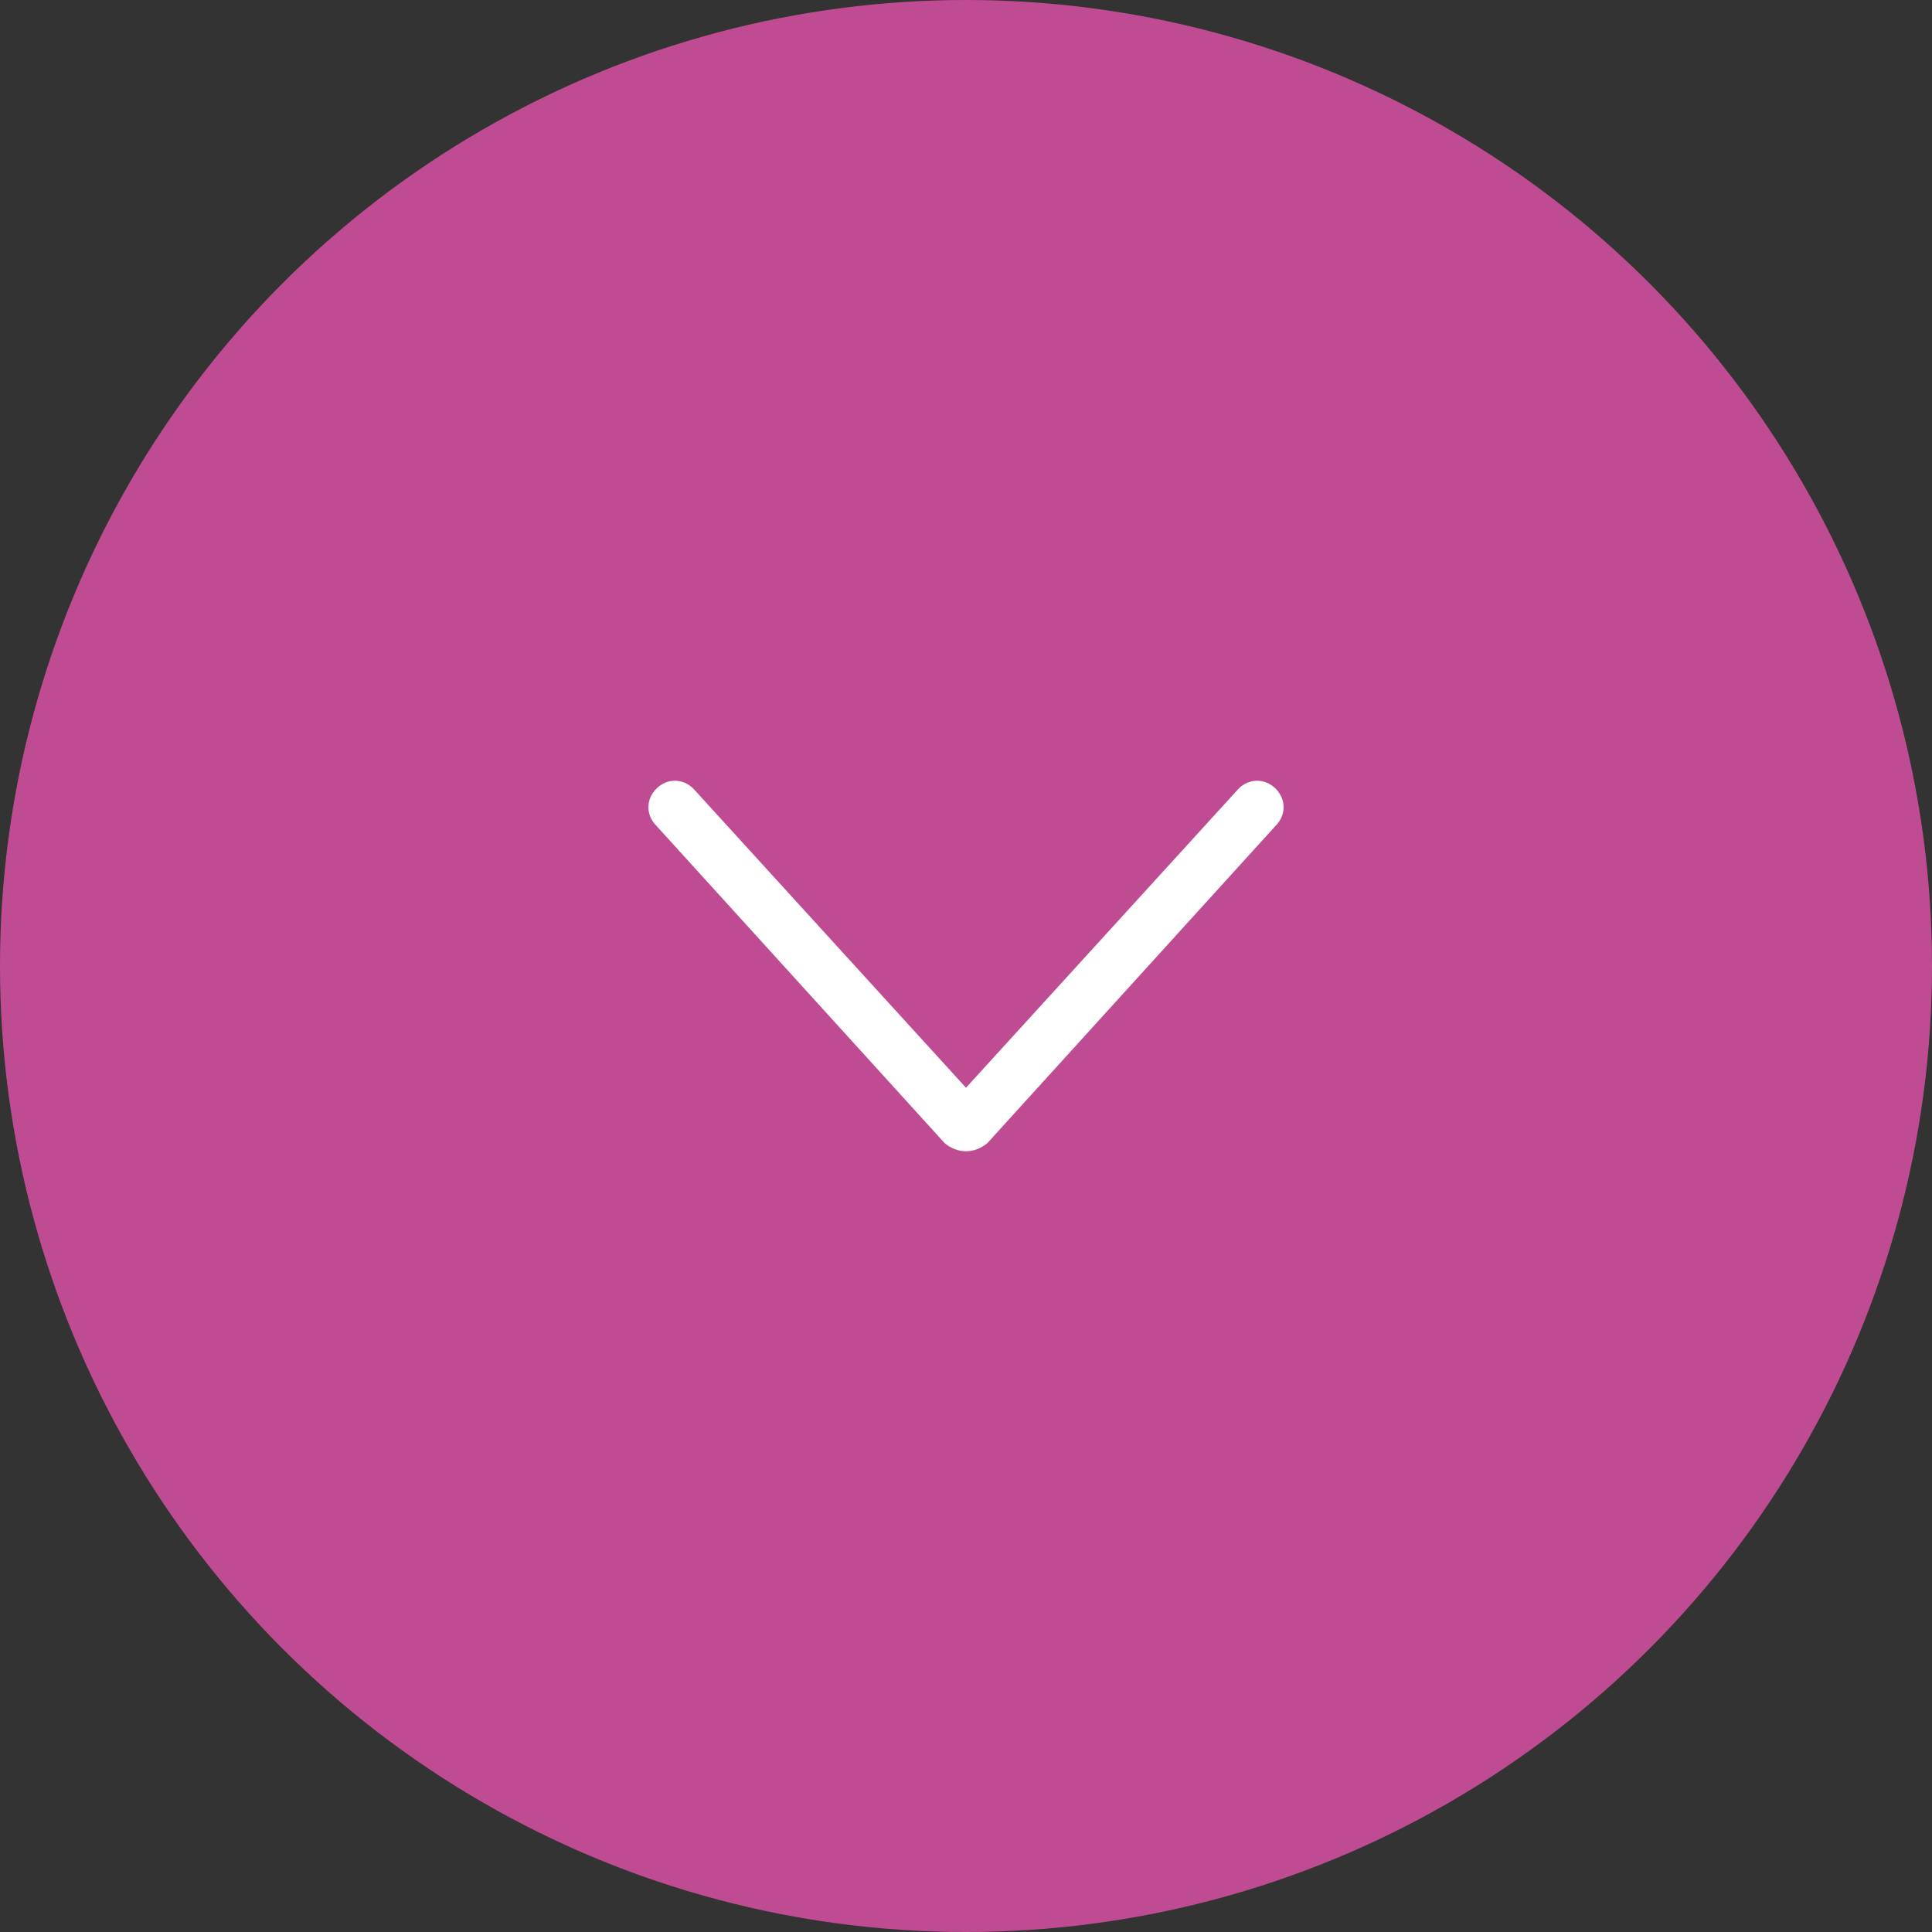 <?xml version="1.0" encoding="utf-8"?>
<!-- Generator: Adobe Illustrator 25.2.1, SVG Export Plug-In . SVG Version: 6.00 Build 0)  -->
<svg version="1.1" id="Layer_1" xmlns="http://www.w3.org/2000/svg" xmlns:xlink="http://www.w3.org/1999/xlink" x="0px" y="0px"
	 viewBox="0 0 73 73" style="enable-background:new 0 0 73 73;" xml:space="preserve">
<rect x="0" y="0" width="73" height="73" fill="#333333" stroke="none"/>
<style type="text/css">
	.st0{fill:#BF4C92;}
	.st1{fill-rule:evenodd;clip-rule:evenodd;fill:#FFFFFF;}
</style>
<circle class="st0" cx="36.5" cy="36.5" r="36.5"/>
<path class="st1" d="M37.3,43.2l10.9-12c0.4-0.4,0.4-1,0-1.4l0,0c-0.4-0.4-1-0.4-1.4,0L36.5,41.1L26.2,29.8l0,0
	c-0.4-0.4-1-0.4-1.4,0s-0.4,1,0,1.4l10.9,12C36.2,43.6,36.8,43.6,37.3,43.2z"/>
</svg>
